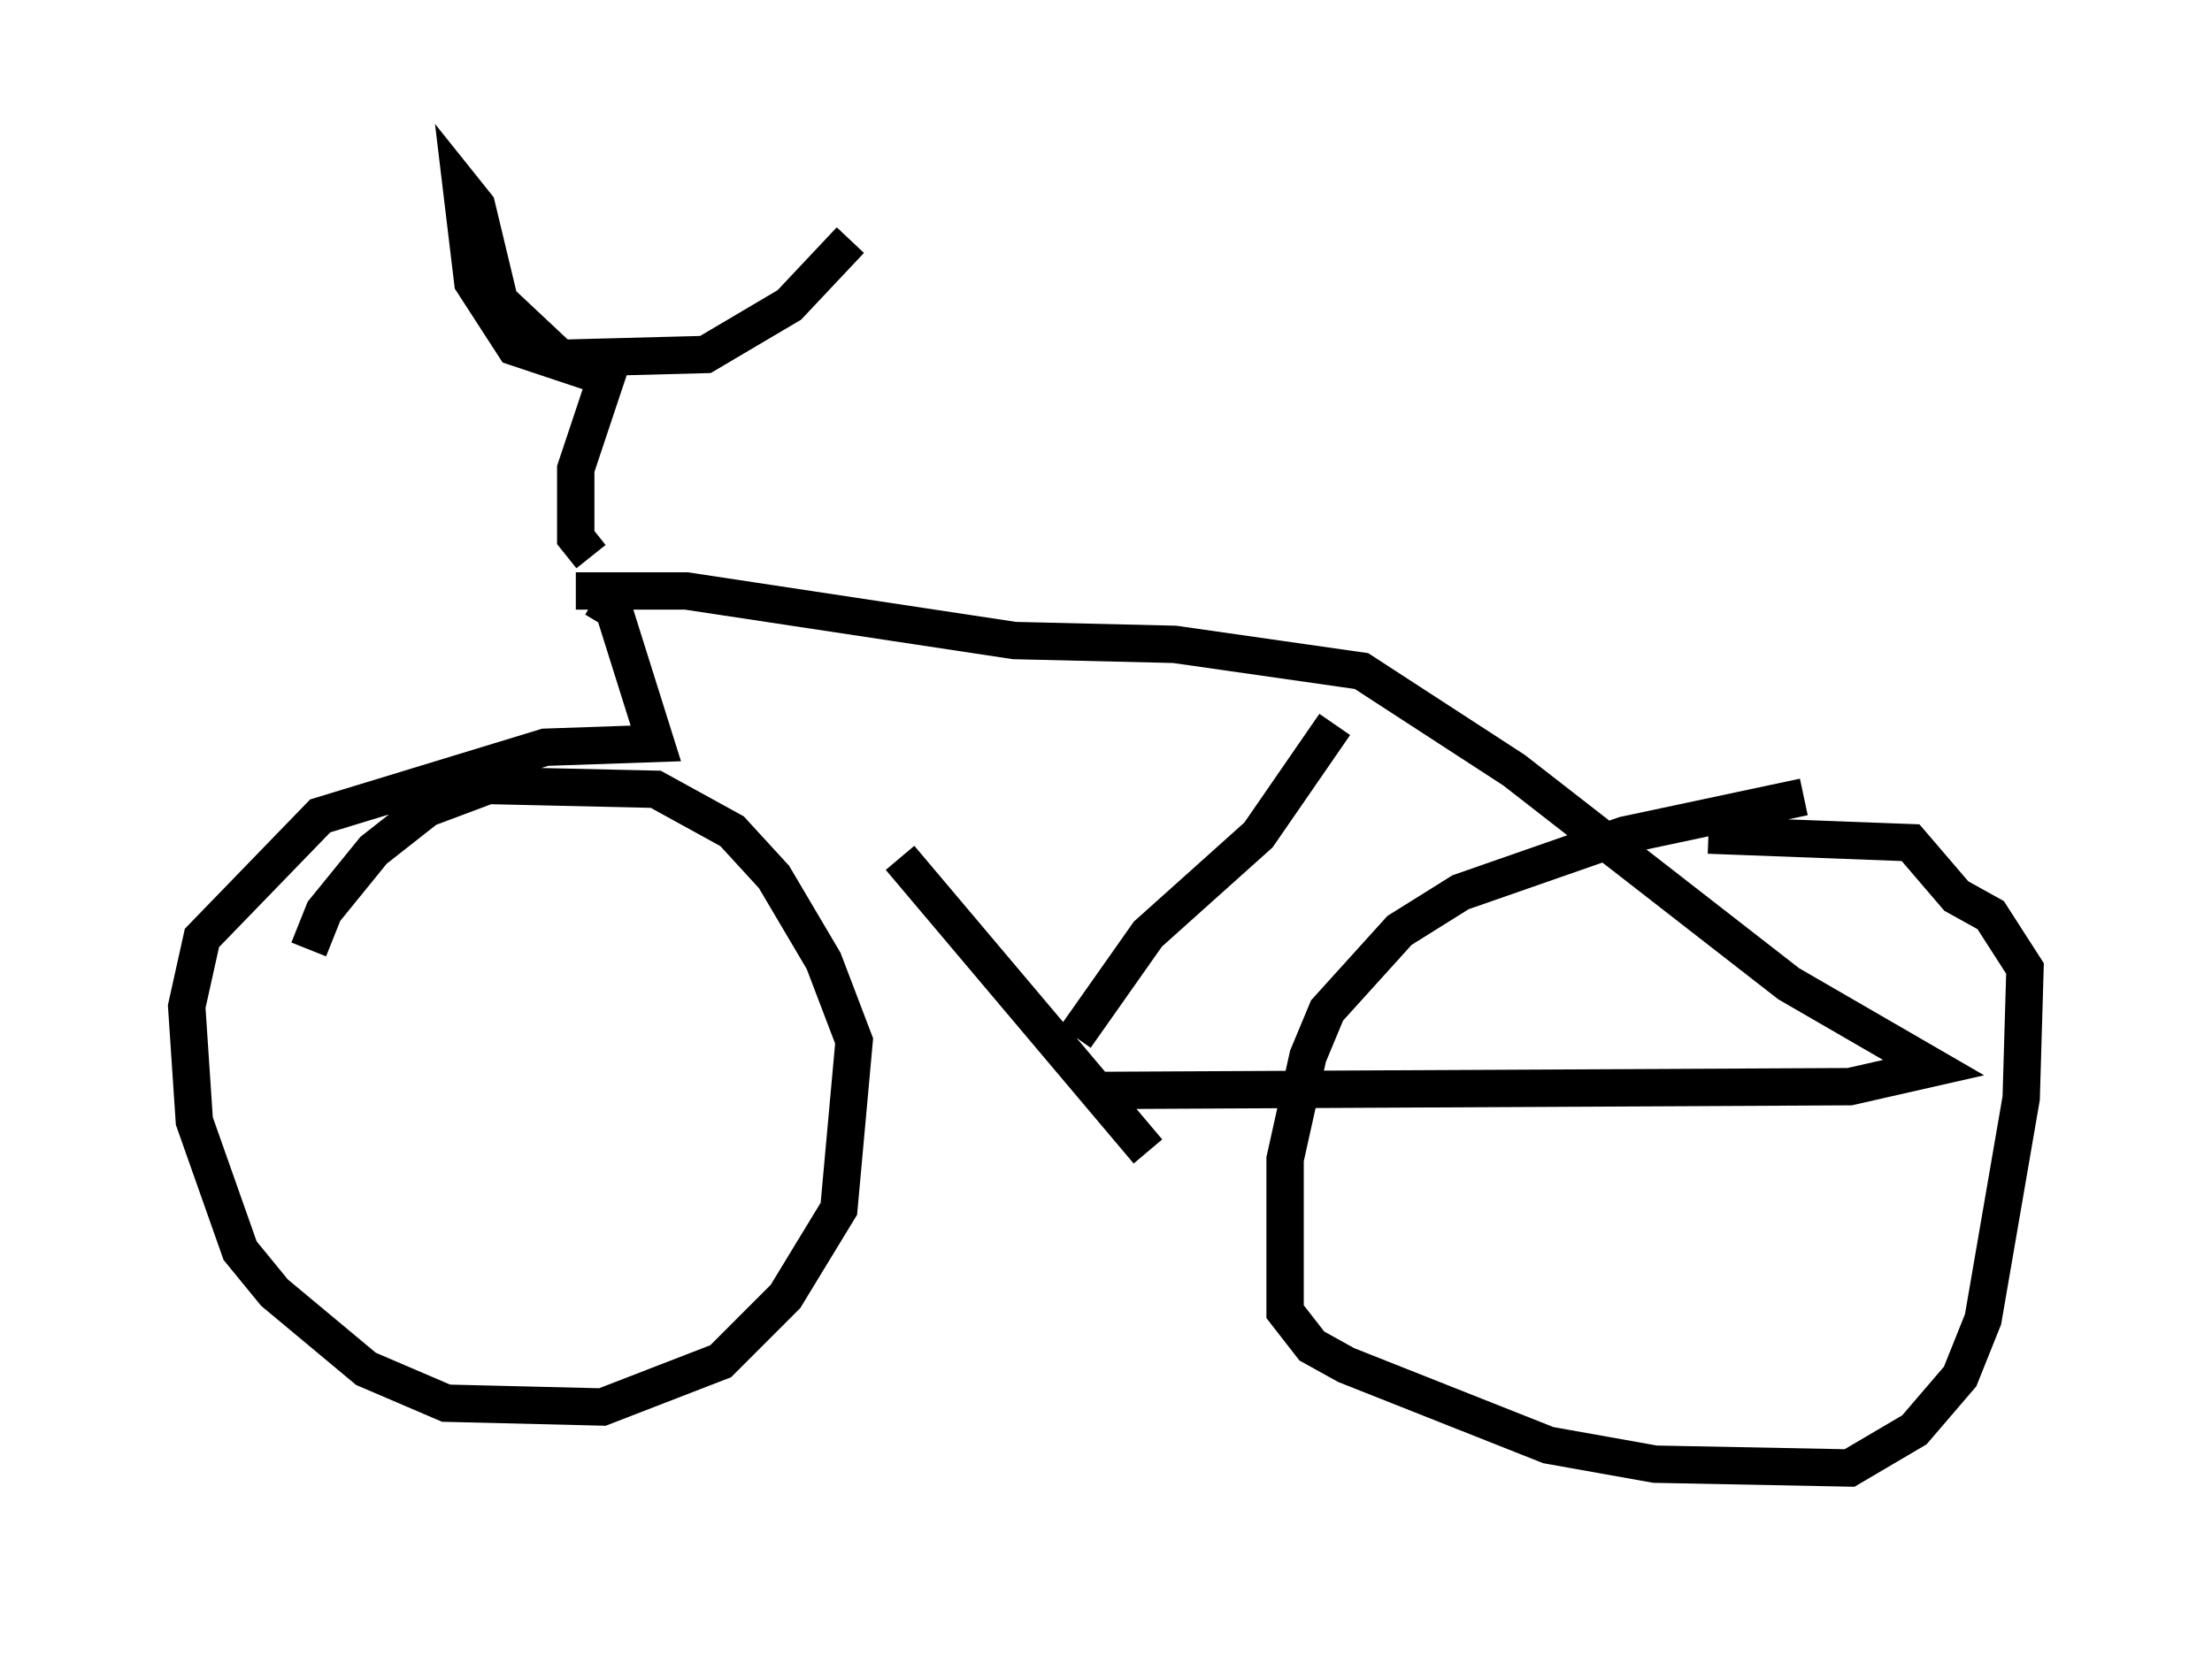 <?xml version="1.0" encoding="utf-8" ?>
<svg baseProfile="full" height="44.3" version="1.1" width="59.205" xmlns="http://www.w3.org/2000/svg" xmlns:ev="http://www.w3.org/2001/xml-events" xmlns:xlink="http://www.w3.org/1999/xlink"><defs /><rect fill="white" height="44.3" width="59.205" x="0" y="0" /><path d="M15.617, 15.106 m8.473, 7.861 l6.635, 7.861 m-15.313, -15.006 l2.96, 0.0 8.779, 1.327 l4.288, 0.102 5.002, 0.715 l4.083, 2.654 7.35, 5.717 l3.879, 2.246 -2.246, 0.51 l-20.213, 0.102 m6.431, -9.8 l-2.042, 2.96 -2.96, 2.654 l-1.94, 2.756 m-12.965, -12.863 l-0.408, -0.51 0.0, -1.838 l0.817, -2.45 -2.45, -0.817 l-1.123, -1.735 -0.306, -2.552 l0.408, 0.51 0.613, 2.552 l1.633, 1.531 3.879, -0.102 l2.246, -1.327 1.633, -1.735 m-6.84, 9.596 l0.51, 0.306 1.123, 3.573 l-2.96, 0.102 -6.023, 1.838 l-3.165, 3.267 -0.408, 1.838 l0.204, 3.063 1.225, 3.471 l0.919, 1.123 2.45, 2.042 l2.144, 0.919 4.185, 0.102 l3.165, -1.225 1.735, -1.735 l1.429, -2.348 0.408, -4.492 l-0.817, -2.144 -1.327, -2.246 l-1.123, -1.225 -2.042, -1.123 l-4.492, -0.102 -1.633, 0.613 l-1.429, 1.123 -1.327, 1.633 l-0.408, 1.021 m40.017, -4.083 l-4.798, 1.021 -4.39, 1.531 l-1.633, 1.021 -1.94, 2.144 l-0.51, 1.225 -0.613, 2.756 l0.0, 4.083 0.715, 0.919 l0.919, 0.51 5.41, 2.144 l2.858, 0.51 5.206, 0.102 l1.735, -1.021 1.225, -1.429 l0.613, -1.531 1.021, -5.921 l0.102, -3.471 -0.919, -1.429 l-0.919, -0.51 -1.225, -1.429 l-5.41, -0.204 " fill="none" stroke="black" stroke-width="1" /></svg>